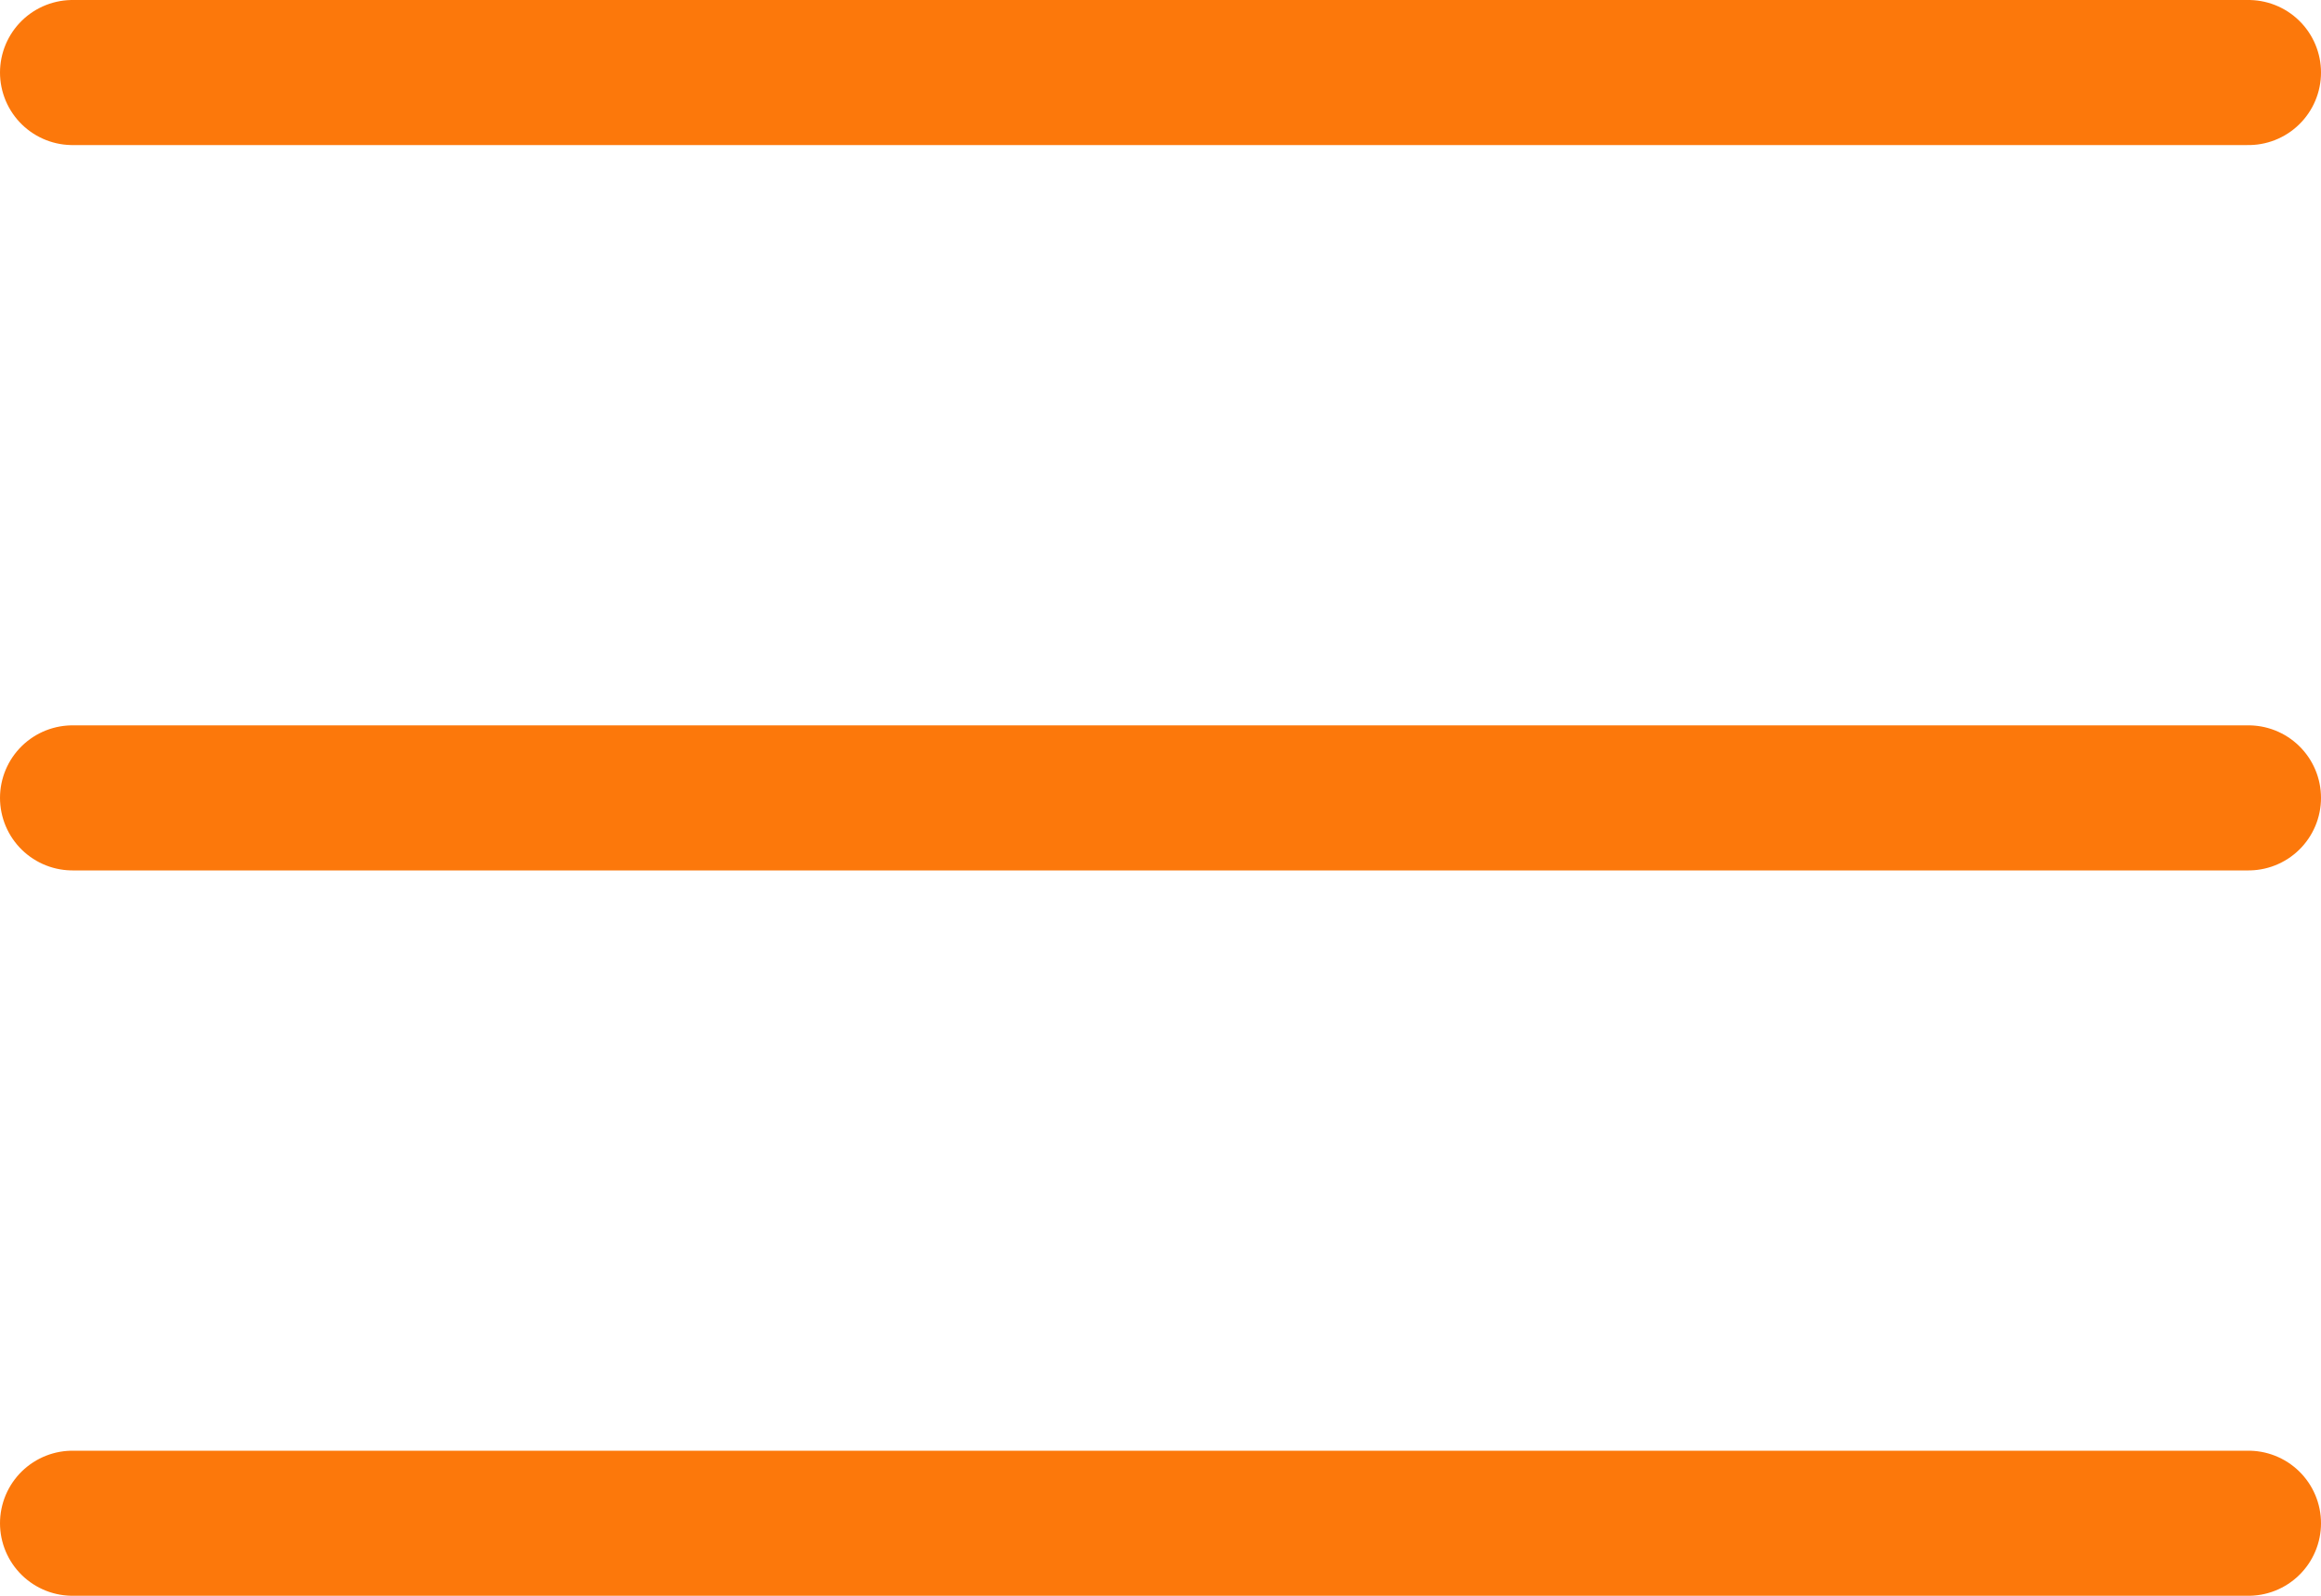 <svg xmlns="http://www.w3.org/2000/svg" width="16" height="11" viewBox="0 0 16 11">
  <g id="Group_10579" data-name="Group 10579" transform="translate(-377.516 -27.966)">
    <g id="Group_10564" data-name="Group 10564" transform="translate(378 28)">
      <line id="Line_293" data-name="Line 293" x2="15" transform="translate(0.016 10.466)" fill="none" stroke="#fc780b" stroke-linecap="round" stroke-width="1"/>
      <line id="Line_294" data-name="Line 294" x2="15" transform="translate(0.016 5.466)" fill="none" stroke="#fc780b" stroke-linecap="round" stroke-width="1"/>
      <line id="Line_295" data-name="Line 295" x2="15" transform="translate(0.016 0.466)" fill="none" stroke="#fc780b" stroke-linecap="round" stroke-width="1"/>
    </g>
  </g>
</svg>

